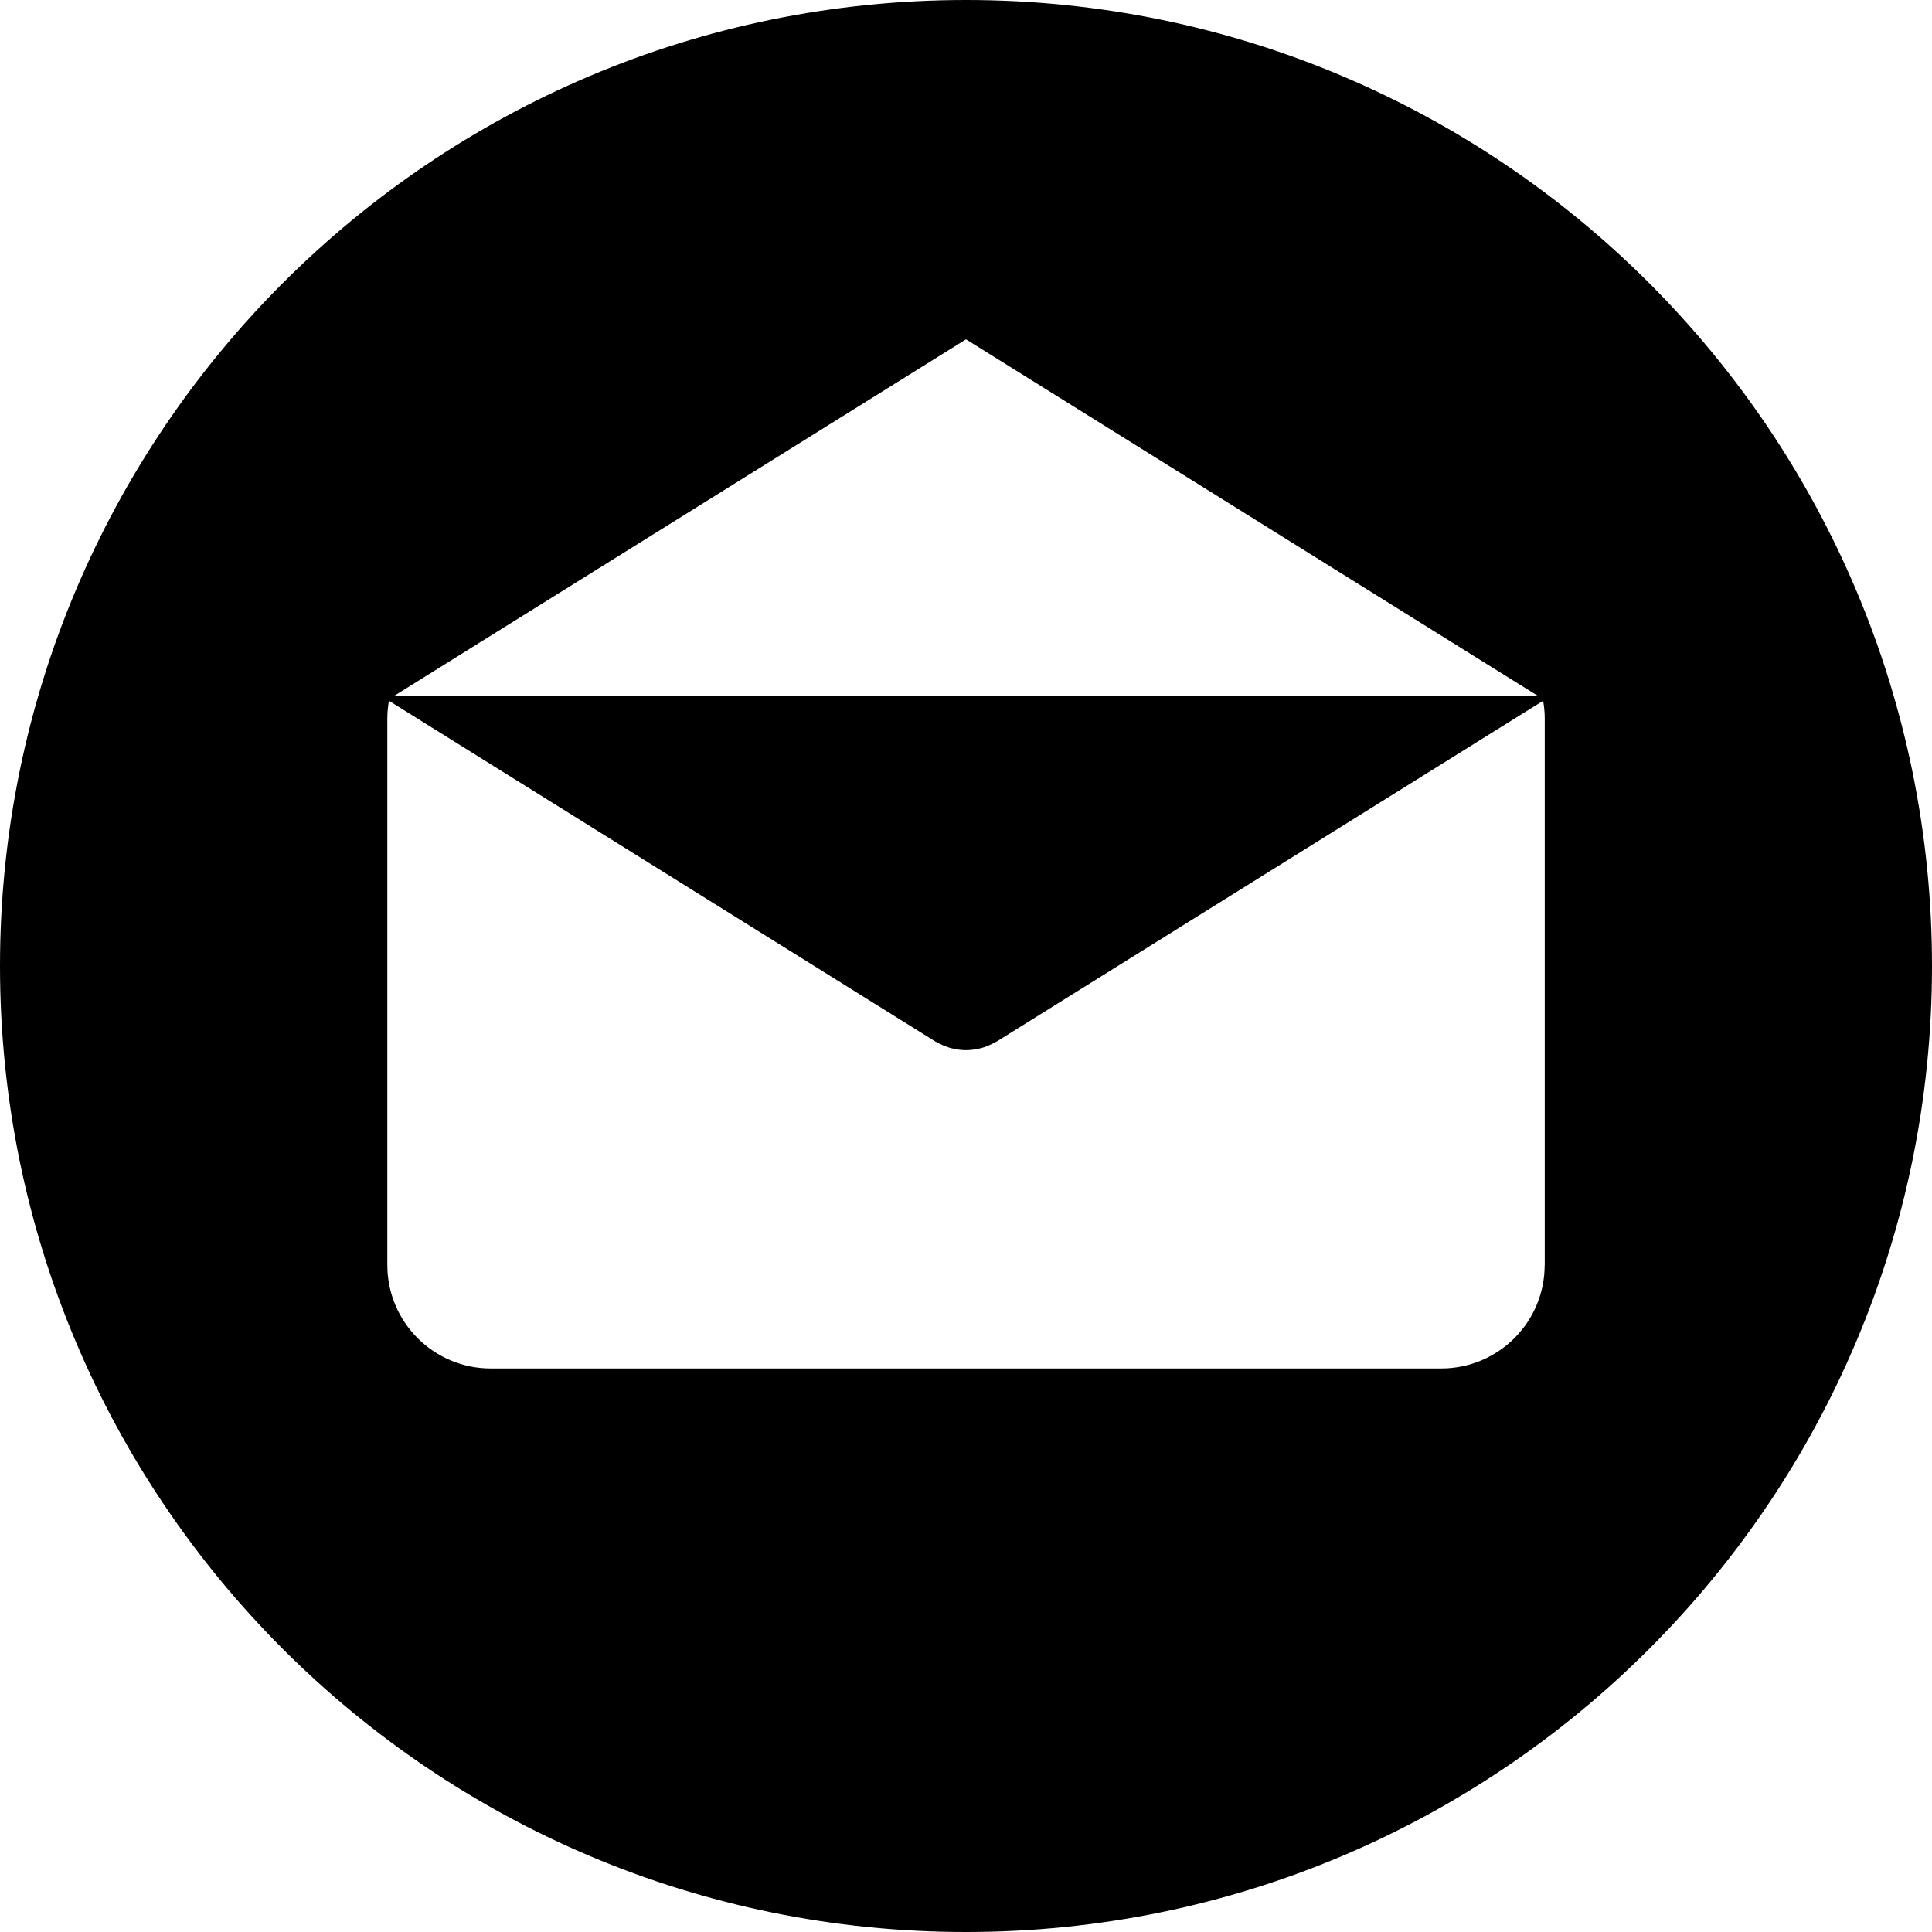 <svg width="25" height="25" viewBox="0 0 25 25" fill="none" xmlns="http://www.w3.org/2000/svg">
<g clip-path="url(#clip0_123_179)">
<path d="M12.5 0C5.596 0 0 5.597 0 12.5C0 19.403 5.596 25 12.5 25C19.403 25 25 19.403 25 12.5C25 5.597 19.403 0 12.5 0ZM12.5 4.391L19.897 9.003H5.103L12.5 4.391ZM19.989 16.369H19.988C19.988 17.109 19.389 17.708 18.649 17.708H6.351C5.611 17.708 5.012 17.108 5.012 16.369V9.297C5.012 9.218 5.02 9.142 5.033 9.068L12.1 13.475C12.109 13.48 12.118 13.484 12.127 13.489C12.136 13.494 12.146 13.499 12.155 13.504C12.205 13.529 12.257 13.55 12.309 13.564C12.315 13.565 12.32 13.566 12.325 13.567C12.383 13.581 12.441 13.589 12.5 13.589H12.5C12.501 13.589 12.501 13.589 12.501 13.589C12.559 13.589 12.618 13.581 12.675 13.567C12.681 13.566 12.686 13.565 12.692 13.564C12.744 13.55 12.795 13.529 12.845 13.504C12.855 13.499 12.864 13.494 12.874 13.489C12.883 13.484 12.892 13.48 12.901 13.475L19.968 9.068C19.981 9.142 19.989 9.218 19.989 9.297V16.369Z" fill="black"/>
</g>
<defs>
<clipPath id="clip0_123_179">
<rect width="25" height="25" fill="white"/>
</clipPath>
</defs>
</svg>
